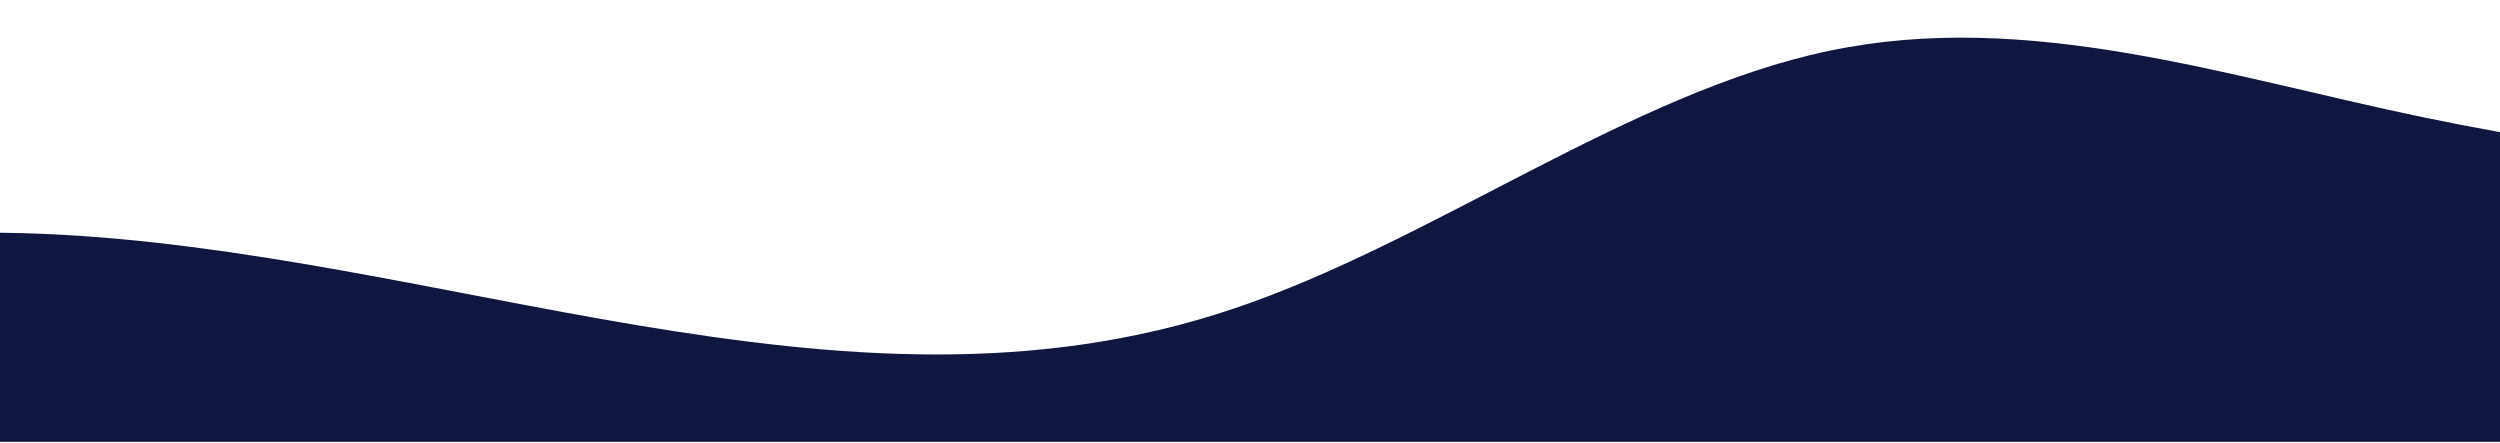 <svg width="1512" height="268" viewBox="0 0 1512 268" fill="none" xmlns="http://www.w3.org/2000/svg">
<path d="M-334 176.664L-274 166.625C-214 156.338 -94 136.628 26 141.432C146 146.483 266 176.664 386 196.806C506 216.701 626 227.172 746 186.704C866 146.483 986 55.939 1106 30.809C1226 5.432 1346 46.084 1466 71.03C1586 95.976 1706 106.447 1826 116.302C1946 126.157 2066 136.628 2186 156.523C2306 176.664 2426 206.846 2546 221.936C2666 237.027 2786 237.027 2906 191.755C3026 146.483 3146 55.939 3266 25.758C3386 -4.424 3506 25.758 3626 40.849C3746 55.939 3866 55.939 3986 60.99C4106 65.794 4226 76.265 4346 65.979C4466 55.939 4586 25.758 4706 40.849C4826 55.939 4946 116.302 5066 146.483C5186 176.664 5306 176.664 5426 156.523C5546 136.628 5666 95.976 5786 101.211C5906 106.447 6026 156.338 6146 146.483C6266 136.628 6386 65.794 6506 45.899C6626 25.758 6746 55.939 6866 50.888C6986 46.084 7106 5.432 7226 0.627C7346 -4.424 7466 25.758 7586 50.888C7706 76.265 7826 95.976 7946 96.16C8066 95.976 8186 76.265 8246 65.979L8306 55.939V267.208H8246C8186 267.208 8066 267.208 7946 267.208C7826 267.208 7706 267.208 7586 267.208C7466 267.208 7346 267.208 7226 267.208C7106 267.208 6986 267.208 6866 267.208C6746 267.208 6626 267.208 6506 267.208C6386 267.208 6266 267.208 6146 267.208C6026 267.208 5906 267.208 5786 267.208C5666 267.208 5546 267.208 5426 267.208C5306 267.208 5186 267.208 5066 267.208C4946 267.208 4826 267.208 4706 267.208C4586 267.208 4466 267.208 4346 267.208C4226 267.208 4106 267.208 3986 267.208C3866 267.208 3746 267.208 3626 267.208C3506 267.208 3386 267.208 3266 267.208C3146 267.208 3026 267.208 2906 267.208C2786 267.208 2666 267.208 2546 267.208C2426 267.208 2306 267.208 2186 267.208C2066 267.208 1946 267.208 1826 267.208C1706 267.208 1586 267.208 1466 267.208C1346 267.208 1226 267.208 1106 267.208C986 267.208 866 267.208 746 267.208C626 267.208 506 267.208 386 267.208C266 267.208 146 267.208 26 267.208C-94 267.208 -214 267.208 -274 267.208H-334V176.664Z" fill="url(#paint0_linear_423_509)"/>
<defs>
<linearGradient id="paint0_linear_423_509" x1="-334" y1="267.208" x2="-334" y2="0.068" gradientUnits="userSpaceOnUse">
<stop stop-color="#0F1640"/>
<stop offset="1" stop-color="#0F1640"/>
</linearGradient>
</defs>
</svg>
